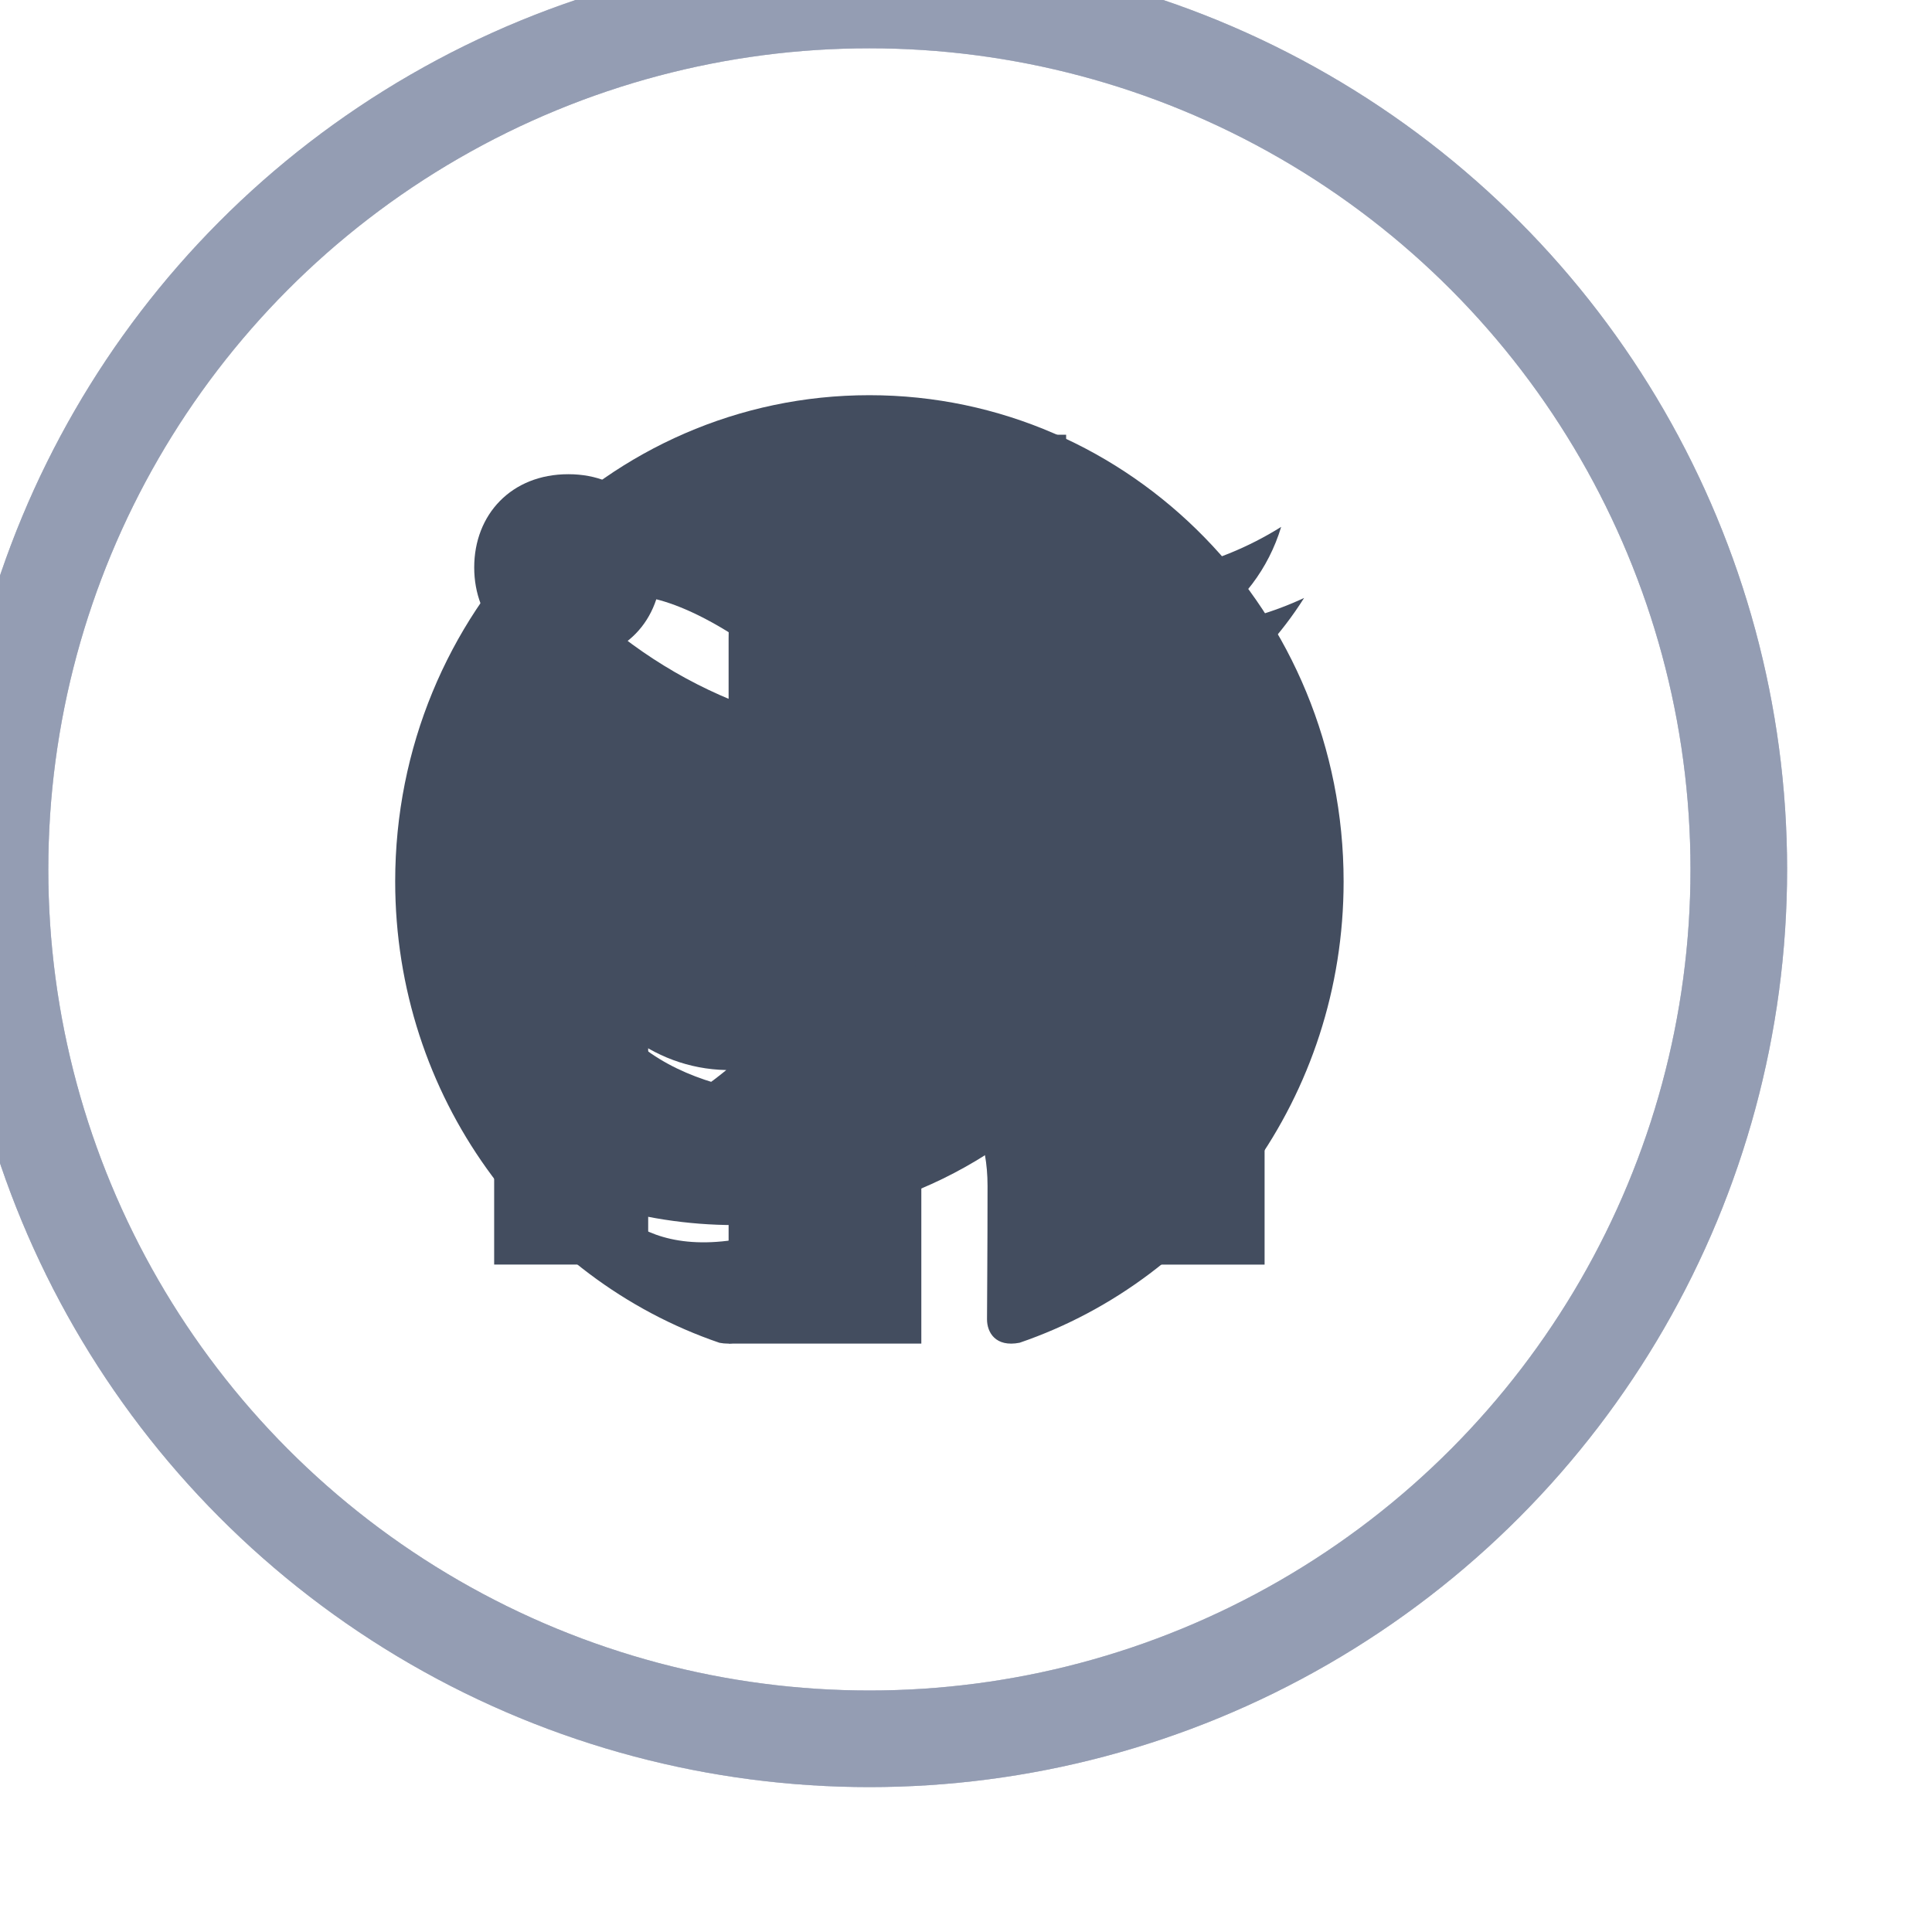 <?xml version="1.0" encoding="UTF-8" standalone="no"?>
<svg viewBox="0 0 40 40" class="icon" version="1.1" xmlns="http://www.w3.org/2000/svg" xmlns:xlink="http://www.w3.org/1999/xlink" xmlns:sketch="http://www.bohemiancoding.com/sketch/ns">
  <defs></defs>
  <g id="icon-sns" fill="none" fill-rule="evenodd" sketch:type="MSArtboardGroup">
    <g id="icon-facebook" sketch:type="MSLayerGroup" x="20" y="20" >
                <circle id="Oval" stroke="#8490A7" stroke-width="2" opacity="0.4" fill="transparent" sketch:type="MSShapeGroup" cx="18" cy="18" r="18"></circle>
                <path d="M19.076,27.818 L15.085,27.818 L15.085,18.408 L13.091,18.408 L13.091,15.165 L15.085,15.165 L15.085,13.219 C15.085,10.574 16.21,9 19.41,9 L22.073,9 L22.073,12.244 L20.408,12.244 C19.163,12.244 19.081,12.697 19.081,13.542 L19.075,15.165 L22.091,15.165 L21.738,18.408 L19.075,18.408 L19.075,27.818 L19.076,27.818 Z" id="Shape" fill="#434D5F" sketch:type="MSShapeGroup"></path>
            </g>

    <g id="icon-twitter" class="sprite" sketch:type="MSLayerGroup">
                <circle id="Oval" stroke="#8490A7" stroke-width="2" opacity="0.4" fill="transparent"  sketch:type="MSShapeGroup" cx="18" cy="18" r="18"></circle>
                <path d="M24.976,12.965 C25.704,12.505 26.263,11.777 26.525,10.909 C25.843,11.335 25.09,11.644 24.286,11.811 C23.645,11.087 22.728,10.636 21.713,10.636 C19.767,10.636 18.19,12.301 18.19,14.354 C18.19,14.645 18.219,14.929 18.279,15.2 C15.351,15.045 12.754,13.567 11.014,11.316 C10.711,11.867 10.537,12.505 10.537,13.186 C10.537,14.475 11.159,15.613 12.105,16.281 C11.528,16.262 10.984,16.093 10.508,15.816 L10.508,15.862 C10.508,17.664 11.722,19.167 13.337,19.507 C13.04,19.594 12.73,19.638 12.407,19.638 C12.18,19.638 11.958,19.616 11.744,19.572 C12.192,21.048 13.494,22.125 15.037,22.154 C13.83,23.151 12.31,23.745 10.659,23.745 C10.375,23.745 10.094,23.729 9.818,23.694 C11.378,24.748 13.231,25.364 15.222,25.364 C21.706,25.364 25.25,19.699 25.25,14.786 C25.25,14.624 25.248,14.463 25.241,14.305 C25.93,13.781 26.529,13.125 27,12.38 C26.368,12.675 25.688,12.875 24.976,12.965 Z" id="Shape" fill="#434D5F" sketch:type="MSShapeGroup"></path>
            </g>

    <g id="icon-github" class="sprite" sketch:type="MSLayerGroup">
                <circle id="Oval" stroke="#8490A7" stroke-width="2" opacity="0.4" fill="transparent"  sketch:type="MSShapeGroup" cx="18" cy="18" r="18"></circle>
                <path d="M8.182,18.249 C8.182,22.696 10.995,26.47 14.896,27.801 C15.387,27.894 15.566,27.583 15.566,27.316 C15.566,27.077 15.558,26.444 15.553,25.604 C12.822,26.212 12.246,24.254 12.246,24.254 C11.799,23.091 11.156,22.782 11.156,22.782 C10.264,22.157 11.223,22.17 11.223,22.17 C12.209,22.241 12.727,23.207 12.727,23.207 C13.603,24.746 15.025,24.301 15.585,24.043 C15.674,23.393 15.928,22.95 16.208,22.697 C14.028,22.443 11.736,21.58 11.736,17.723 C11.736,16.623 12.118,15.725 12.746,15.021 C12.646,14.766 12.309,13.743 12.843,12.357 C12.843,12.357 13.667,12.086 15.542,13.388 C16.326,13.165 17.166,13.054 18,13.05 C18.834,13.054 19.674,13.165 20.459,13.388 C22.333,12.086 23.156,12.357 23.156,12.357 C23.691,13.743 23.354,14.766 23.254,15.021 C23.883,15.725 24.263,16.623 24.263,17.723 C24.263,21.589 21.967,22.44 19.78,22.69 C20.133,23.001 20.446,23.615 20.446,24.554 C20.446,25.9 20.435,26.986 20.435,27.316 C20.435,27.585 20.611,27.898 21.11,27.8 C25.008,26.466 27.818,22.696 27.818,18.249 C27.818,12.689 23.422,8.182 17.999,8.182 C12.578,8.182 8.182,12.689 8.182,18.249 Z" id="Shape" fill="#434D5F" sketch:type="MSShapeGroup"></path>
            </g>
    <g id="icon-linkedin" class="sprite" sketch:type="MSLayerGroup">
                <circle id="Oval" stroke="#8490A7" stroke-width="2" opacity="0.4" fill="transparent"  sketch:type="MSShapeGroup" cx="18" cy="18" r="18"></circle>
                <path d="M10.231,15.065 L13.42,15.065 L13.42,26.181 L10.231,26.181 L10.231,15.065 Z M11.744,13.675 L11.721,13.675 C10.567,13.675 9.818,12.825 9.818,11.749 C9.818,10.651 10.589,9.818 11.766,9.818 C12.943,9.818 13.667,10.649 13.69,11.746 C13.69,12.822 12.943,13.675 11.744,13.675 L11.744,13.675 Z M26.182,26.182 L22.565,26.182 L22.565,20.429 C22.565,18.923 22,17.896 20.755,17.896 C19.804,17.896 19.275,18.589 19.029,19.258 C18.936,19.497 18.951,19.831 18.951,20.167 L18.951,26.182 L15.368,26.182 C15.368,26.182 15.414,15.991 15.368,15.065 L18.951,15.065 L18.951,16.81 C19.162,16.047 20.307,14.958 22.134,14.958 C24.401,14.958 26.182,16.558 26.182,20 L26.182,26.182 L26.182,26.182 Z" id="Shape" fill="#434D5F" sketch:type="MSShapeGroup"></path>
            </g>
    </g>
</svg>